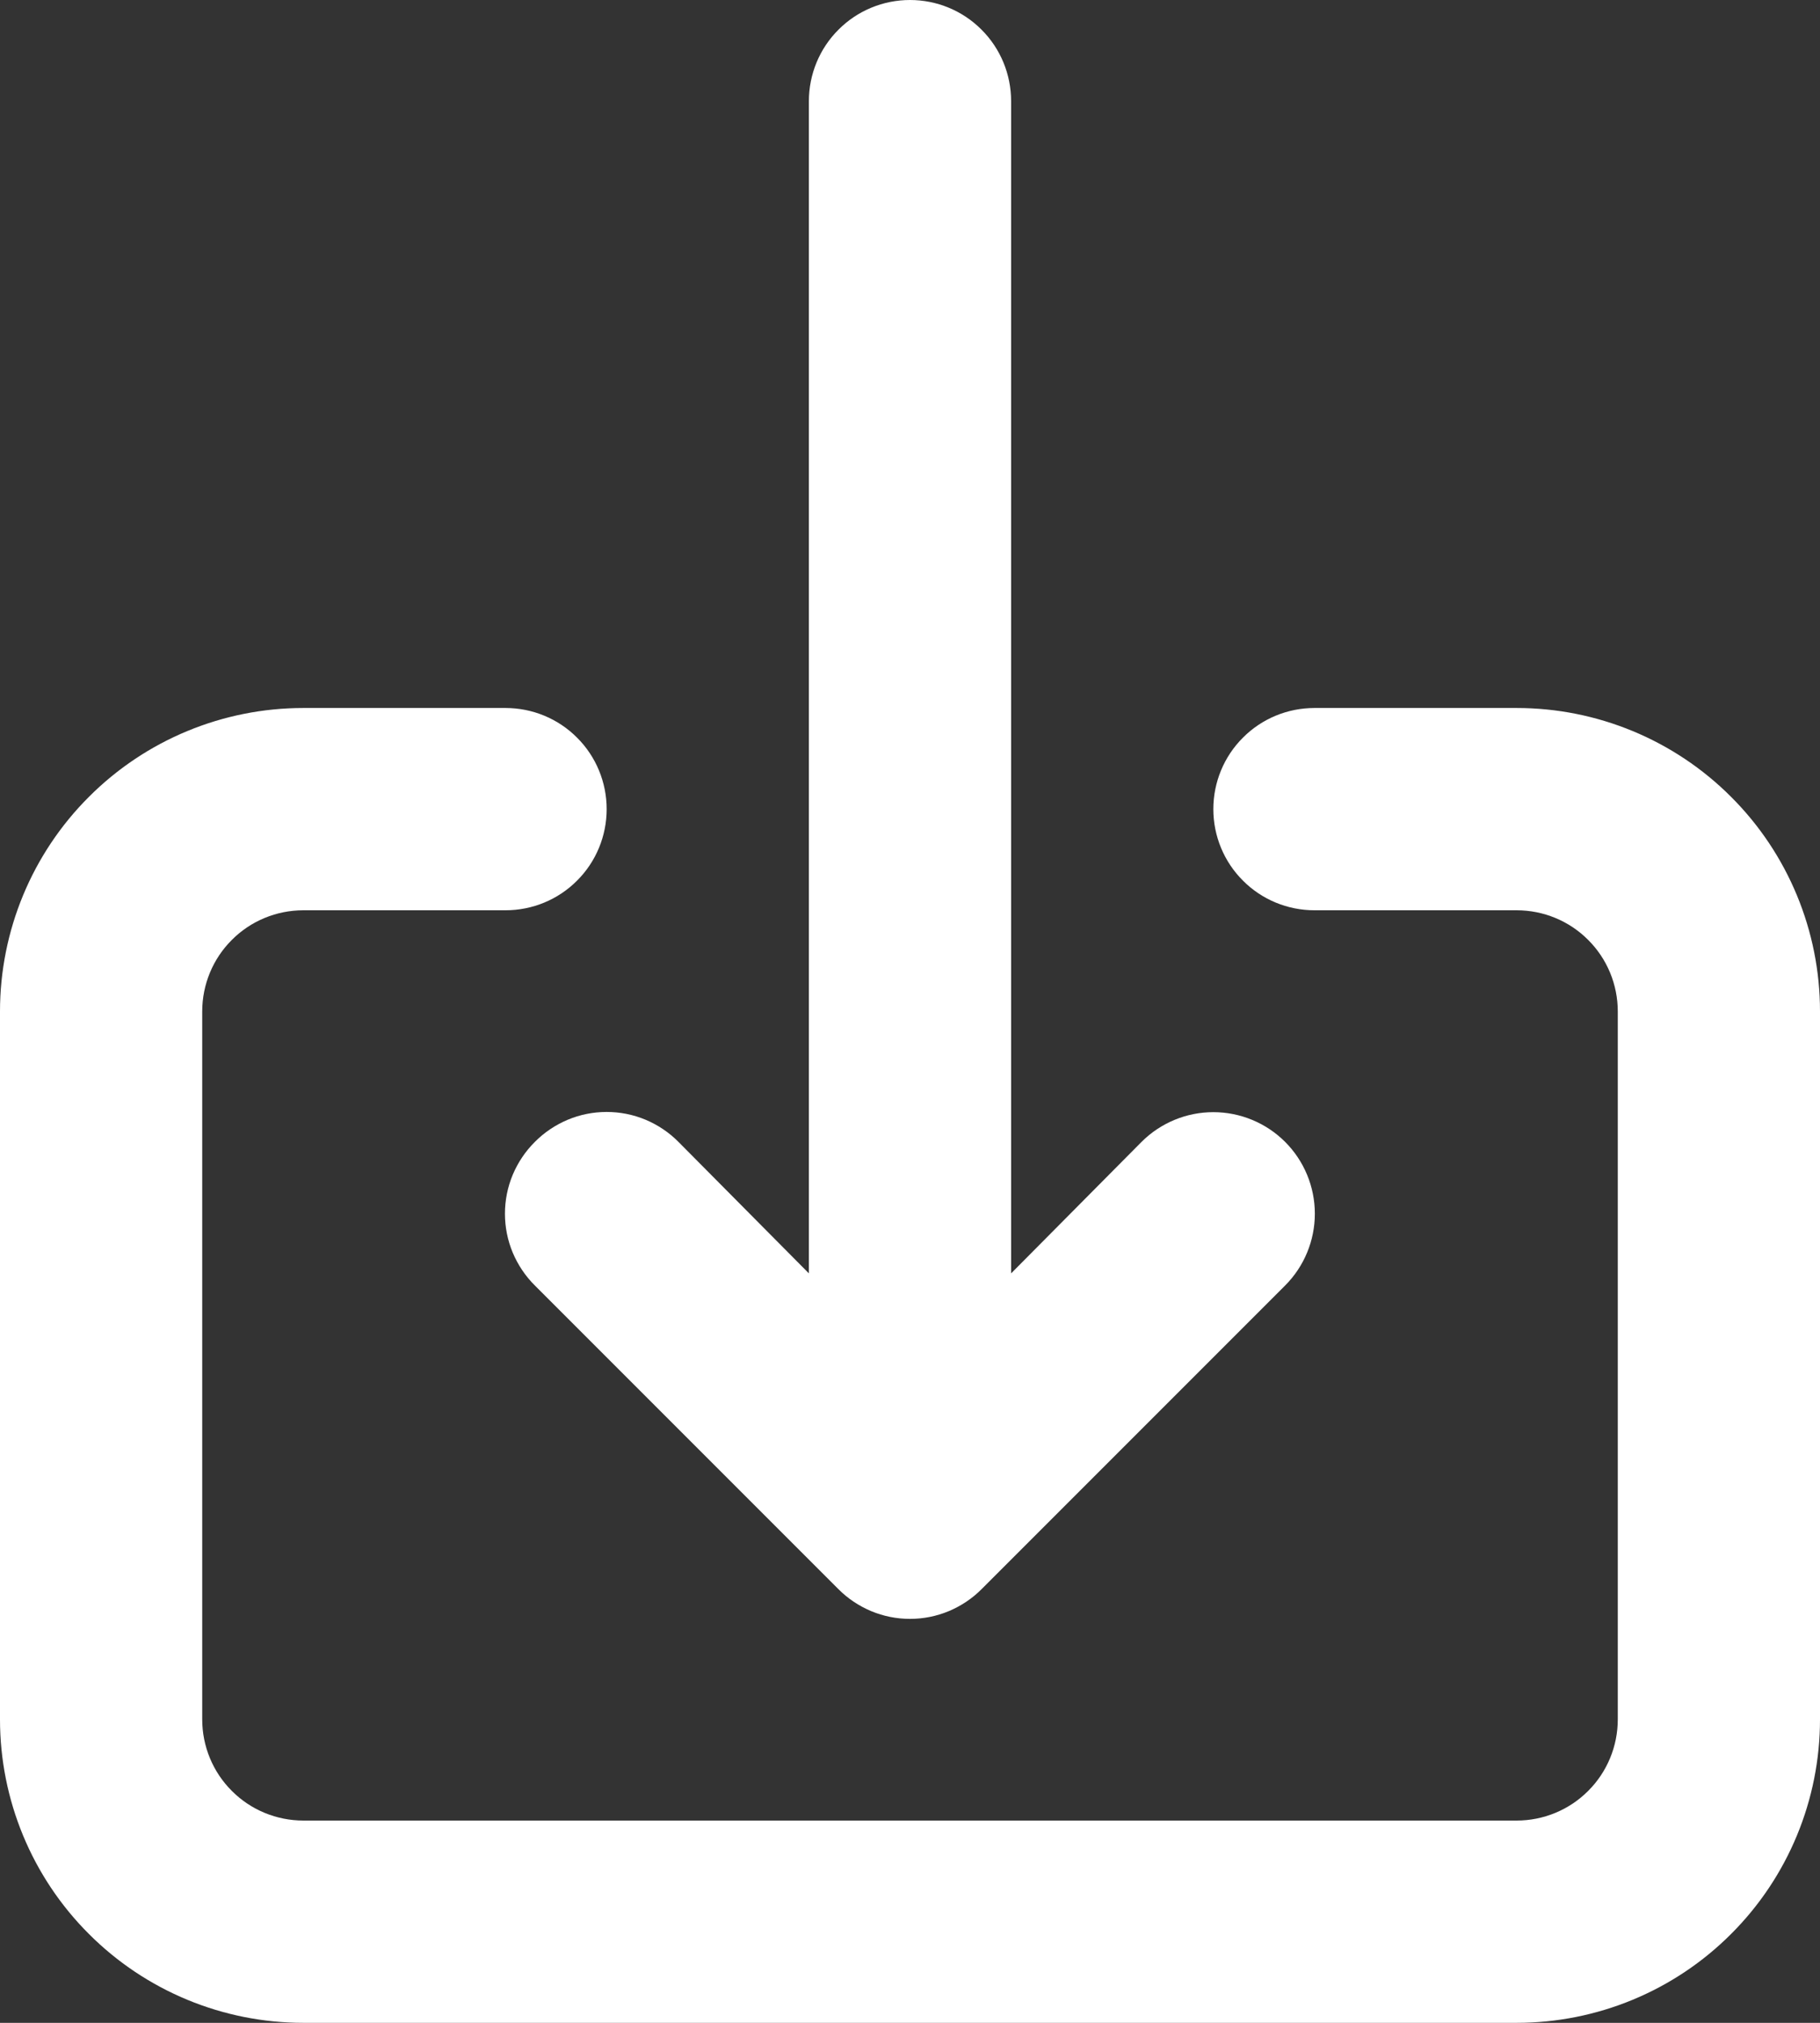 <svg width="18" height="20" viewBox="0 0 18 20" fill="none" xmlns="http://www.w3.org/2000/svg">
<rect x="0" y="0" width="18" height="20" fill="#333333" stroke="none"/>
<path d="M5.29 11.29C5.196 11.383 5.122 11.494 5.071 11.615C5.02 11.737 4.994 11.868 4.994 12C4.994 12.132 5.02 12.263 5.071 12.385C5.122 12.506 5.196 12.617 5.29 12.71L8.29 15.71C8.383 15.804 8.494 15.878 8.615 15.929C8.737 15.98 8.868 16.006 9 16.006C9.132 16.006 9.263 15.98 9.385 15.929C9.506 15.878 9.617 15.804 9.71 15.71L12.71 12.71C12.898 12.522 13.004 12.266 13.004 12C13.004 11.734 12.898 11.478 12.71 11.29C12.522 11.102 12.266 10.996 12 10.996C11.734 10.996 11.478 11.102 11.29 11.29L10 12.59V1C10 0.735 9.895 0.48 9.707 0.293C9.52 0.105 9.265 0 9 0C8.735 0 8.48 0.105 8.293 0.293C8.105 0.48 8 0.735 8 1V12.59L6.71 11.29C6.617 11.196 6.506 11.122 6.385 11.071C6.263 11.02 6.132 10.994 6 10.994C5.868 10.994 5.737 11.02 5.615 11.071C5.494 11.122 5.383 11.196 5.29 11.29ZM15 7H13C12.735 7 12.48 7.105 12.293 7.293C12.105 7.48 12 7.735 12 8C12 8.265 12.105 8.52 12.293 8.707C12.48 8.895 12.735 9 13 9H15C15.265 9 15.52 9.105 15.707 9.293C15.895 9.48 16 9.735 16 10V17C16 17.265 15.895 17.52 15.707 17.707C15.52 17.895 15.265 18 15 18H3C2.735 18 2.48 17.895 2.293 17.707C2.105 17.52 2 17.265 2 17V10C2 9.735 2.105 9.48 2.293 9.293C2.48 9.105 2.735 9 3 9H5C5.265 9 5.52 8.895 5.707 8.707C5.895 8.52 6 8.265 6 8C6 7.735 5.895 7.48 5.707 7.293C5.52 7.105 5.265 7 5 7H3C2.204 7 1.441 7.316 0.879 7.879C0.316 8.441 0 9.204 0 10V17C0 17.796 0.316 18.559 0.879 19.121C1.441 19.684 2.204 20 3 20H15C15.796 20 16.559 19.684 17.121 19.121C17.684 18.559 18 17.796 18 17V10C18 9.204 17.684 8.441 17.121 7.879C16.559 7.316 15.796 7 15 7Z" fill="white"/>
</svg>
